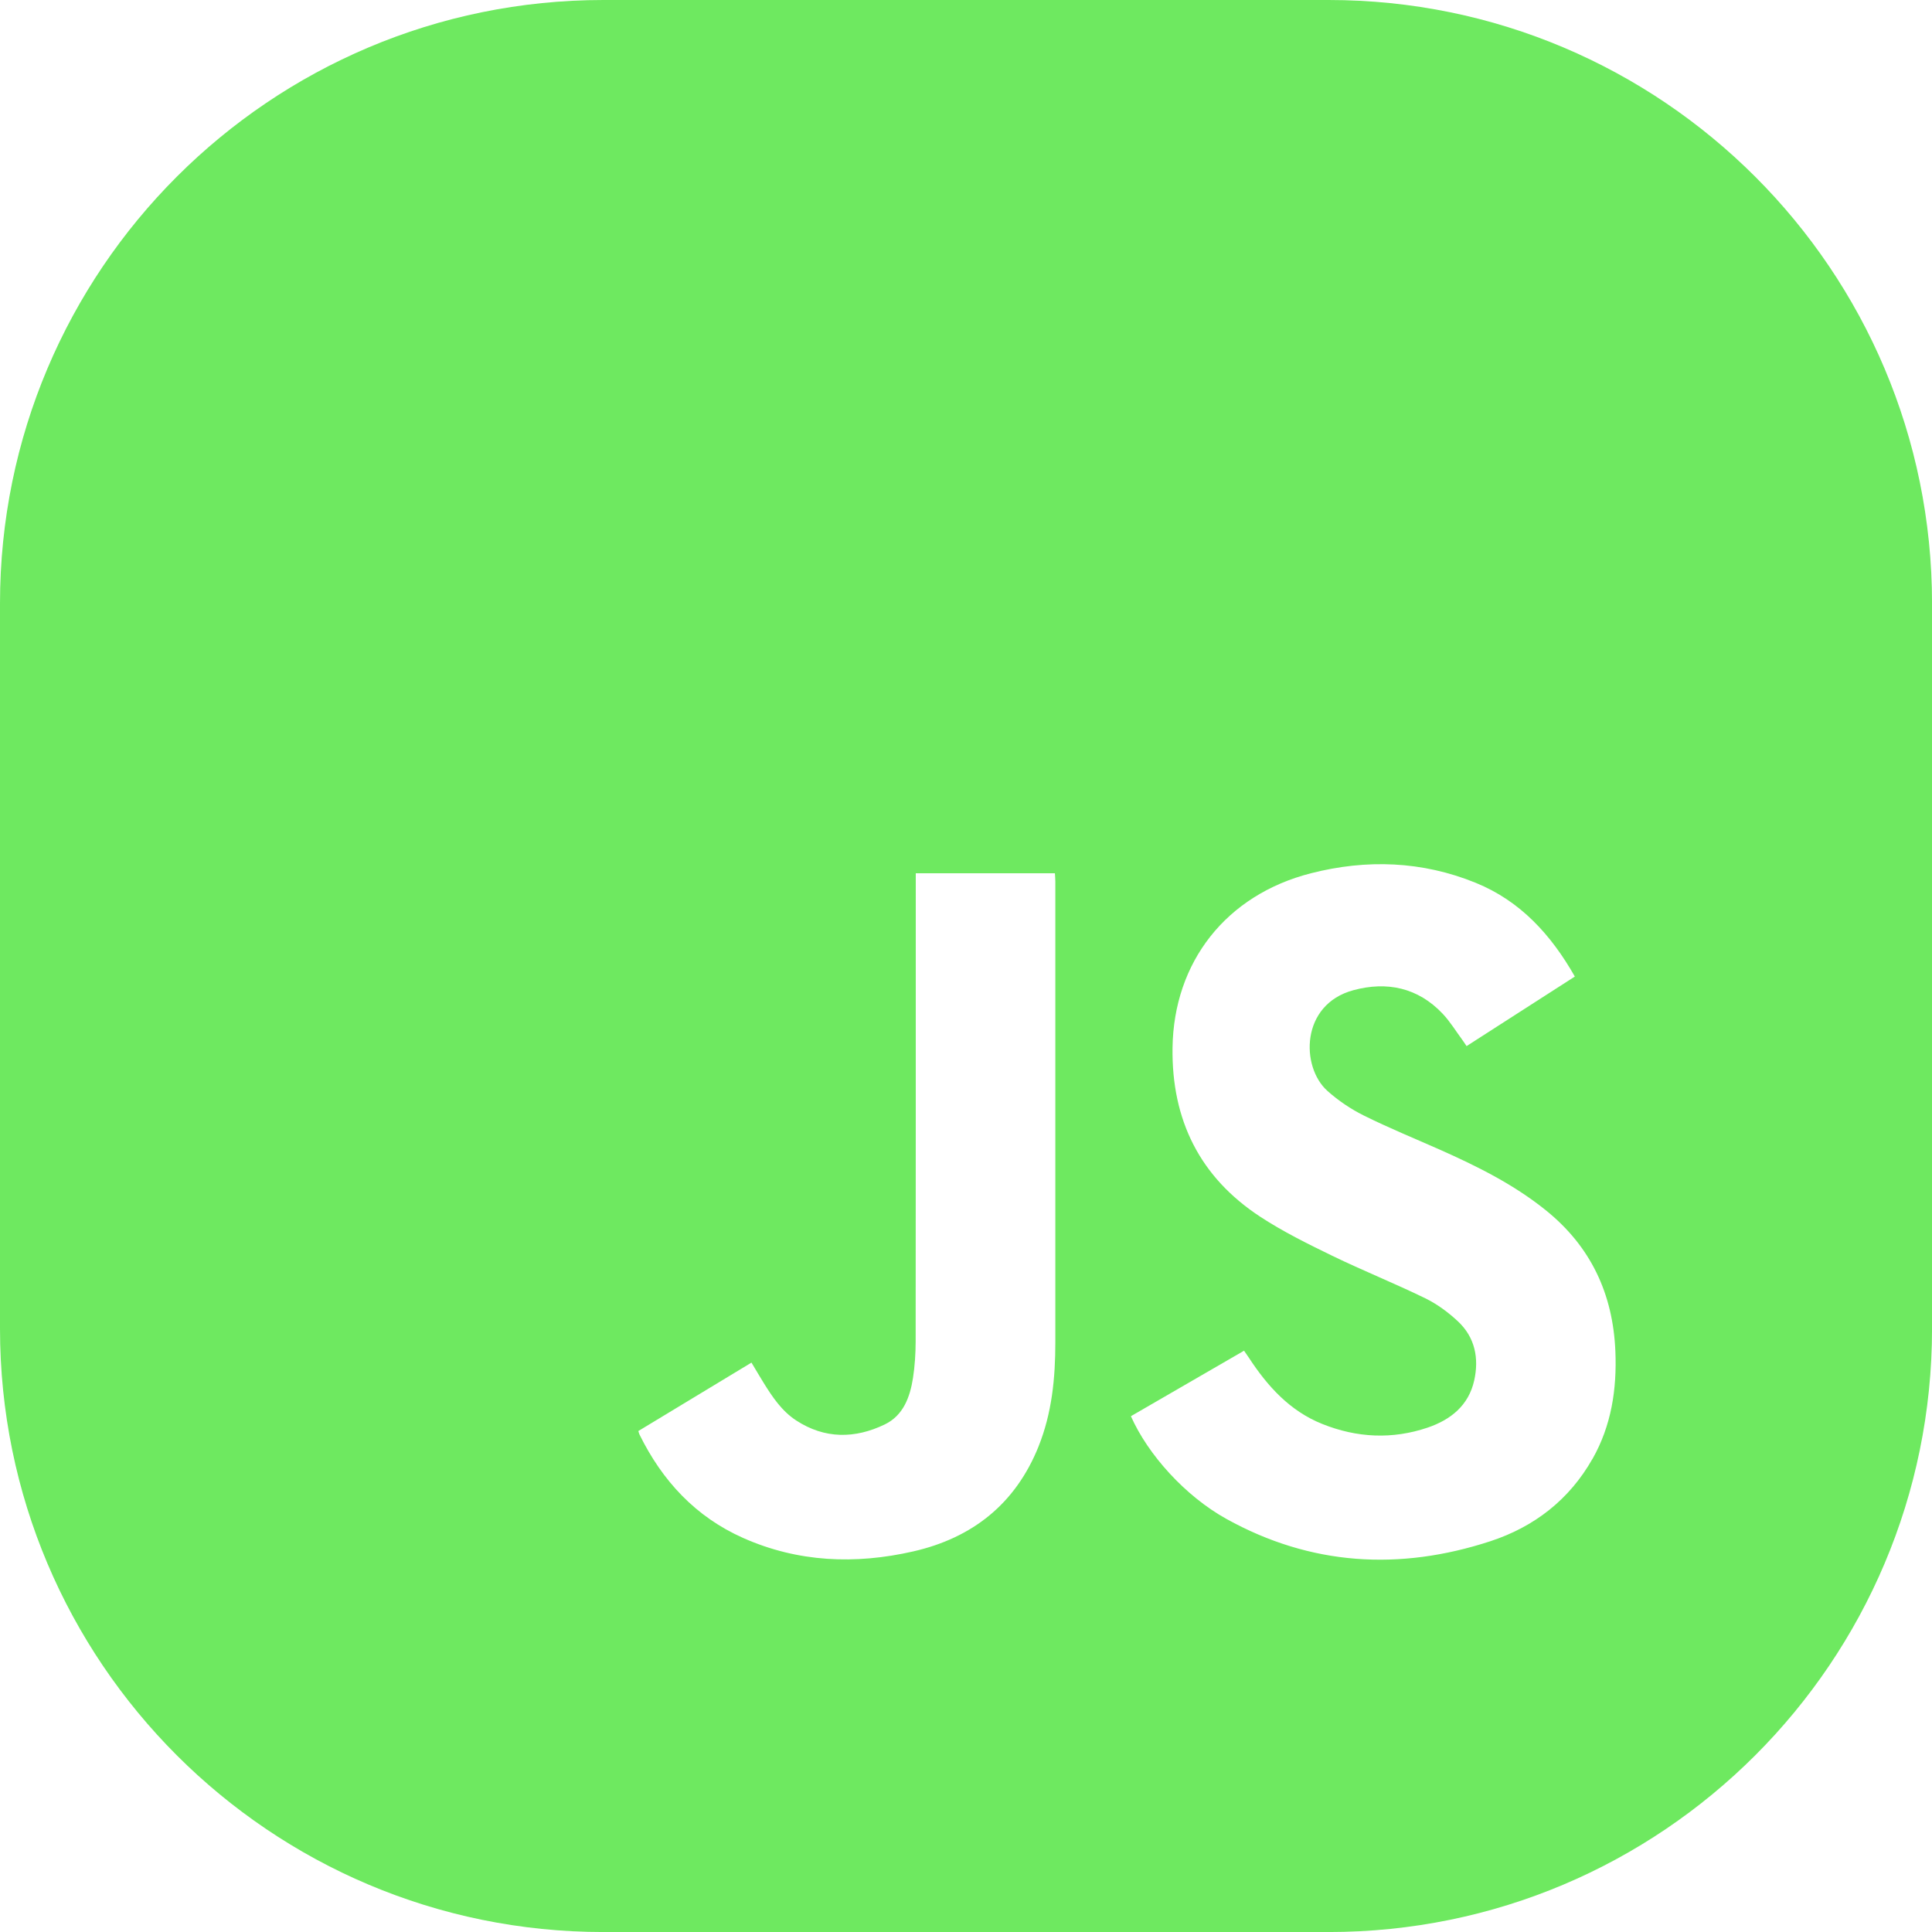 <?xml version="1.0" encoding="UTF-8"?>
<svg id="Layer_4" data-name="Layer 4" xmlns="http://www.w3.org/2000/svg" viewBox="0 0 500 500">
  <defs>
    <style>
      .cls-1 {
        fill: #6ee960;
      }
    </style>
  </defs>
  <path class="cls-1" d="m343.82,0h-187.65C69.92,0,0,69.92,0,156.18v187.65c0,86.25,69.92,156.18,156.18,156.18h187.65c86.25,0,156.18-69.92,156.18-156.18v-187.65C500,69.92,430.08,0,343.82,0Zm-75.03,374.31c-5.96,14.86-17.11,23.7-32.47,27.2-14.97,3.41-29.78,2.83-44-3.49-12.32-5.48-20.94-14.8-26.83-26.79-.11-.22-.15-.46-.29-.88,9.79-5.92,19.47-11.78,29.28-17.71,1.1,1.83,2.1,3.55,3.15,5.24,2.29,3.7,4.73,7.32,8.42,9.73,7.4,4.83,15.23,4.75,22.93,1.03,4.79-2.31,6.53-7.06,7.3-12.02.48-3.11.68-6.3.69-9.45.04-39.46.03-78.93.03-118.39v-2.78h36.01c.04.73.11,1.43.11,2.14,0,39.77,0,79.54,0,119.31,0,9.19-.88,18.24-4.34,26.87Zm143.33,3.26c-5.99,10.56-15.07,17.58-26.42,21.3-23.5,7.68-46.46,6.34-68.31-5.78-10.64-5.9-20.31-16.63-24.71-26.58,9.75-5.65,19.43-11.25,29.28-16.95.47.69.88,1.26,1.27,1.85,4.82,7.36,10.57,13.74,18.95,17.1,8.96,3.6,18.15,4.06,27.33.94,5.93-2.02,10.57-5.72,12.01-12.18,1.28-5.75.22-11.16-4.2-15.3-2.5-2.34-5.38-4.47-8.45-5.97-7.93-3.87-16.13-7.15-24.07-11-6.34-3.08-12.71-6.23-18.59-10.07-15.69-10.26-23.02-25.08-22.76-43.77.31-22.2,13.87-39.56,35.82-45.16,14.4-3.68,28.77-3.18,42.66,2.48,11.56,4.71,19.48,13.43,25.64,24.25-9.36,6.01-18.61,11.95-28.02,18-.4-.58-.71-1.08-1.05-1.54-1.7-2.3-3.2-4.78-5.14-6.84-6.4-6.77-14.43-8.44-23.13-6.08-13.68,3.71-13.62,19.83-6.72,26.03,2.82,2.53,6.08,4.73,9.47,6.41,6.42,3.19,13.08,5.91,19.65,8.82,9.64,4.29,19.06,8.96,27.35,15.62,11.71,9.4,17.47,21.7,18.08,36.59.4,9.8-1.03,19.2-5.93,27.84Z"/>
</svg>